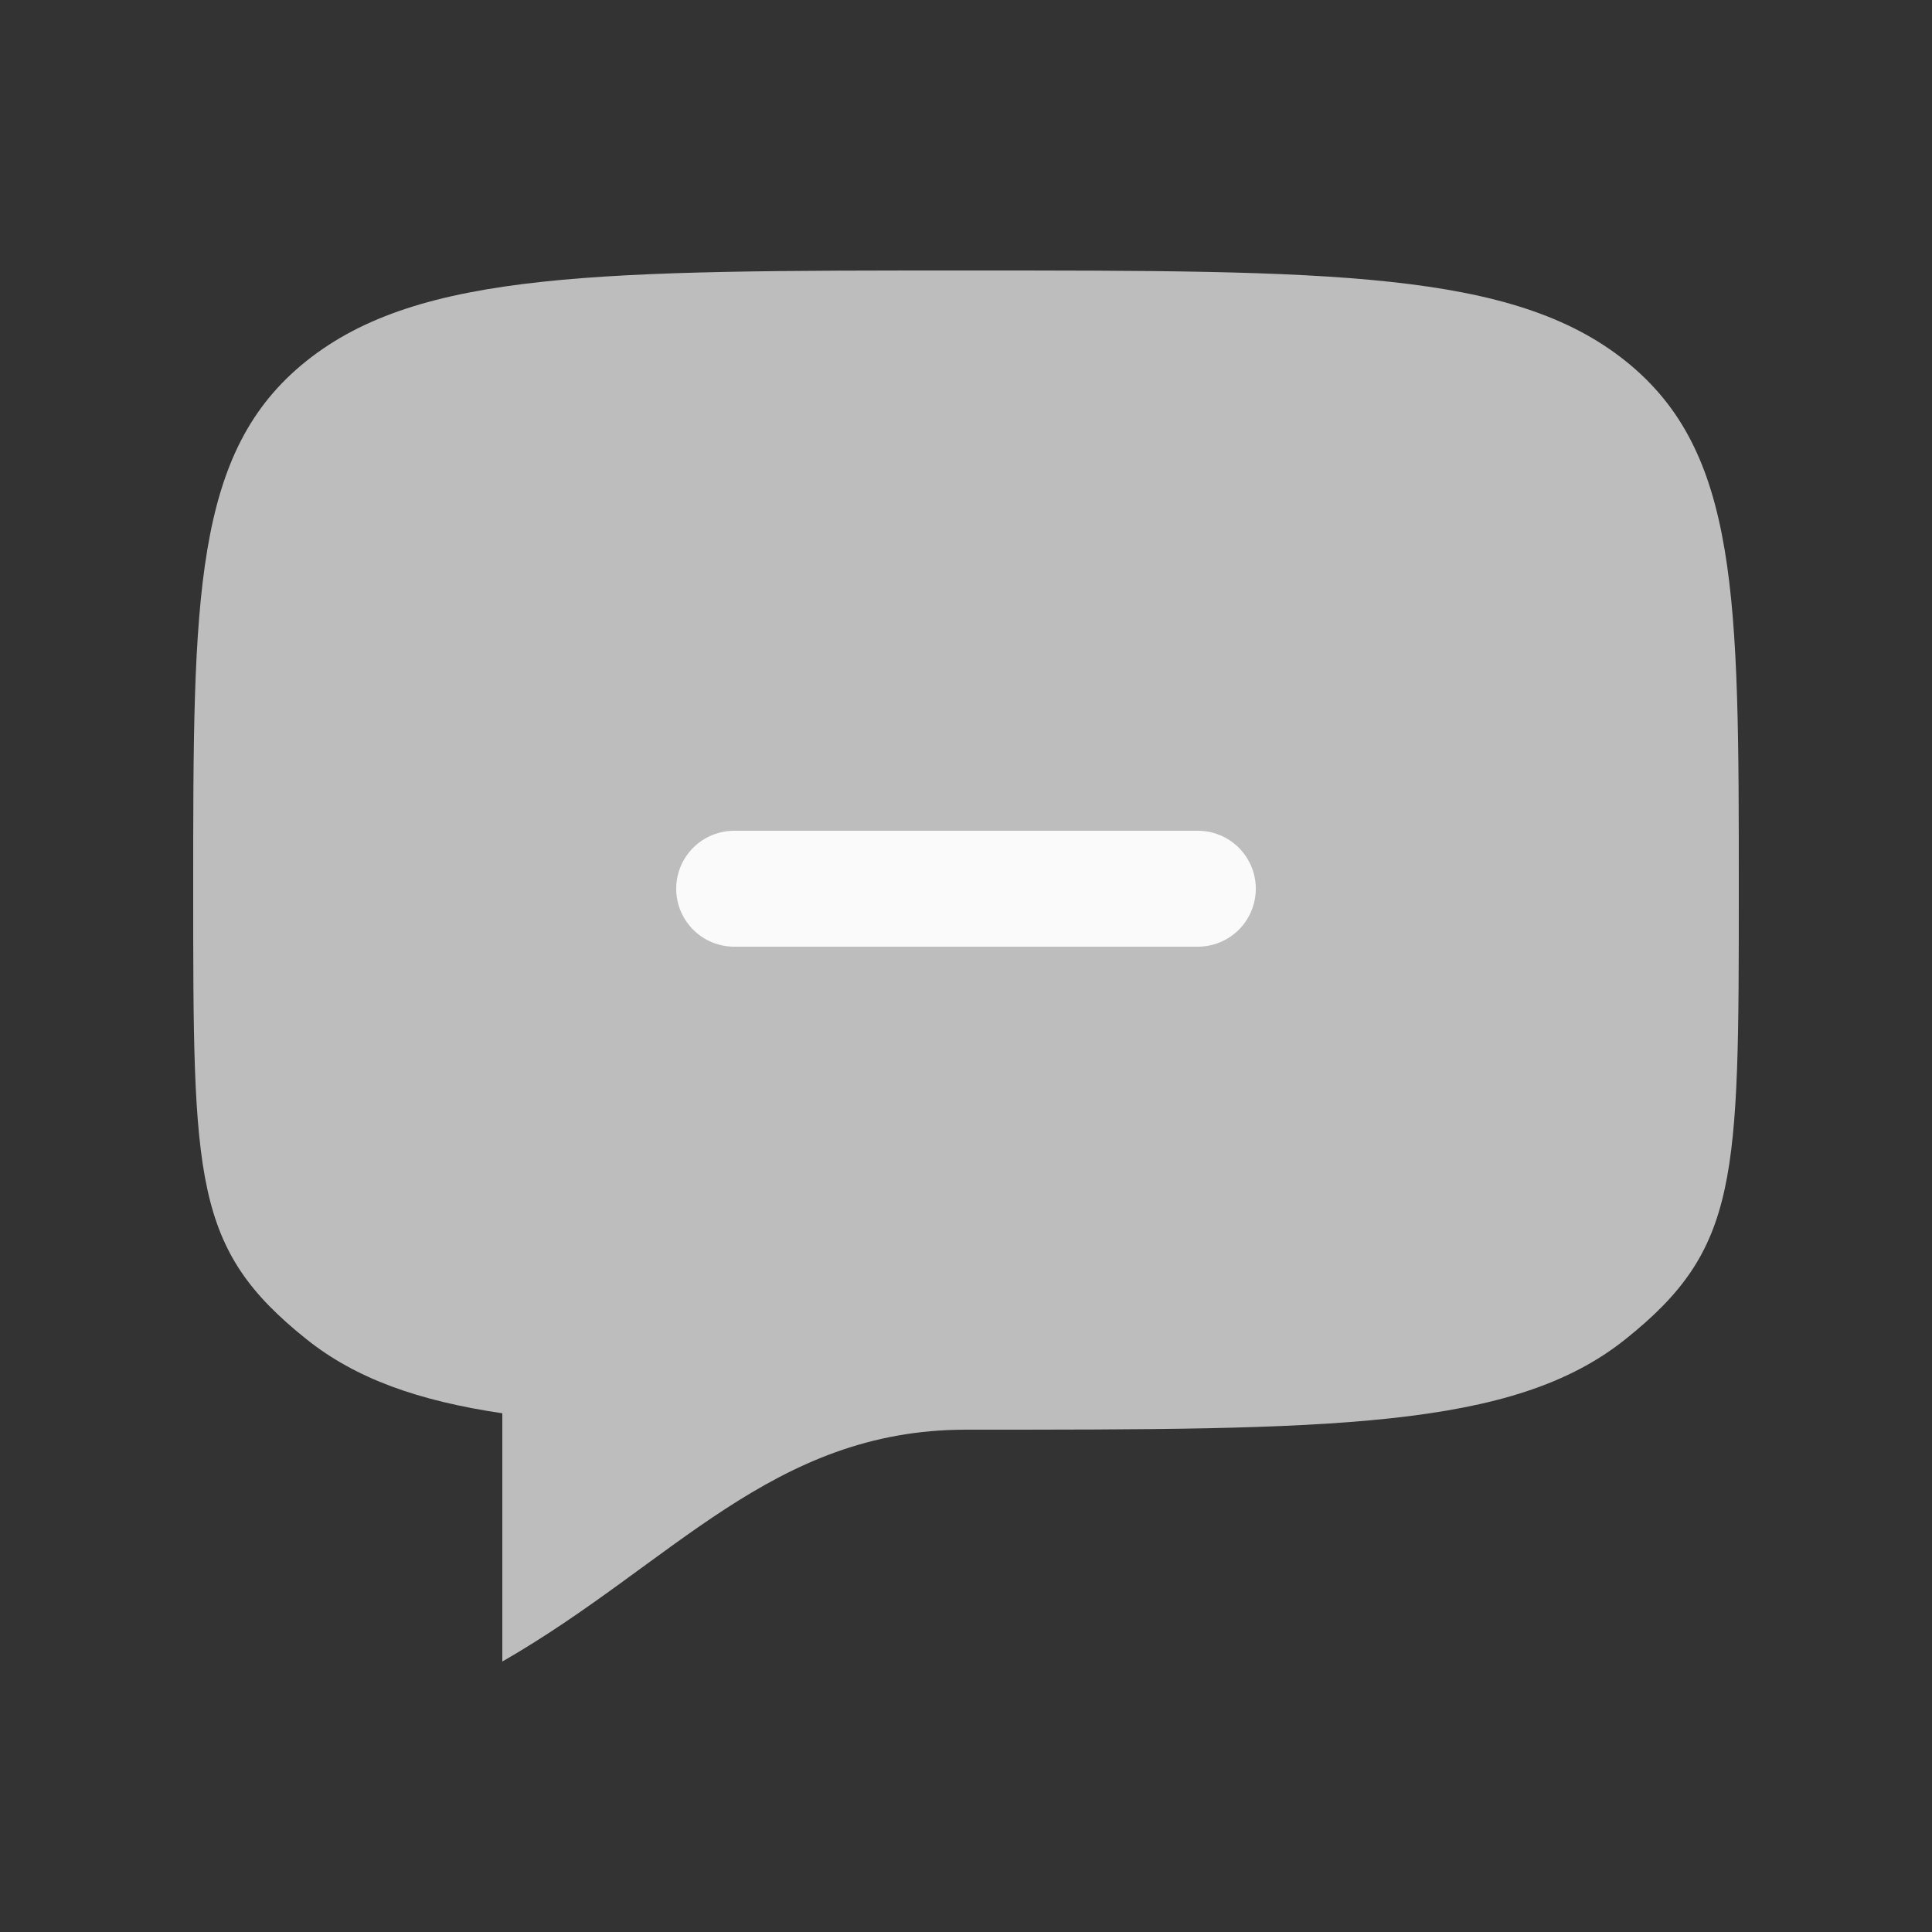 <svg width="25" height="25" viewBox="0 0 25 25" fill="none" xmlns="http://www.w3.org/2000/svg">
<rect x="0" y="0" width="25" height="25" fill="#333333" stroke="none"/>
<path d="M3.964 17.328C2.5 16.157 2.5 15.271 2.5 11.5C2.5 7.729 2.5 5.843 3.964 4.672C5.43 3.5 7.786 3.5 12.5 3.5C17.214 3.5 19.571 3.5 21.035 4.672C22.499 5.844 22.5 7.729 22.5 11.5C22.5 15.271 22.5 16.157 21.035 17.328C19.572 18.5 17.214 18.5 12.5 18.5C9.99 18.5 8.7 20.238 6.5 21.5V18.288C5.406 18.125 4.601 17.838 3.964 17.328Z" fill="#BDBDBD"/>
<path d="M9.5 11.5L15.5 11.5L9.5 11.5Z" fill="white"/>
<path d="M9.5 11.5L15.5 11.5" stroke="#FAFAFA" stroke-width="1.5" stroke-linecap="round"/>
</svg>
